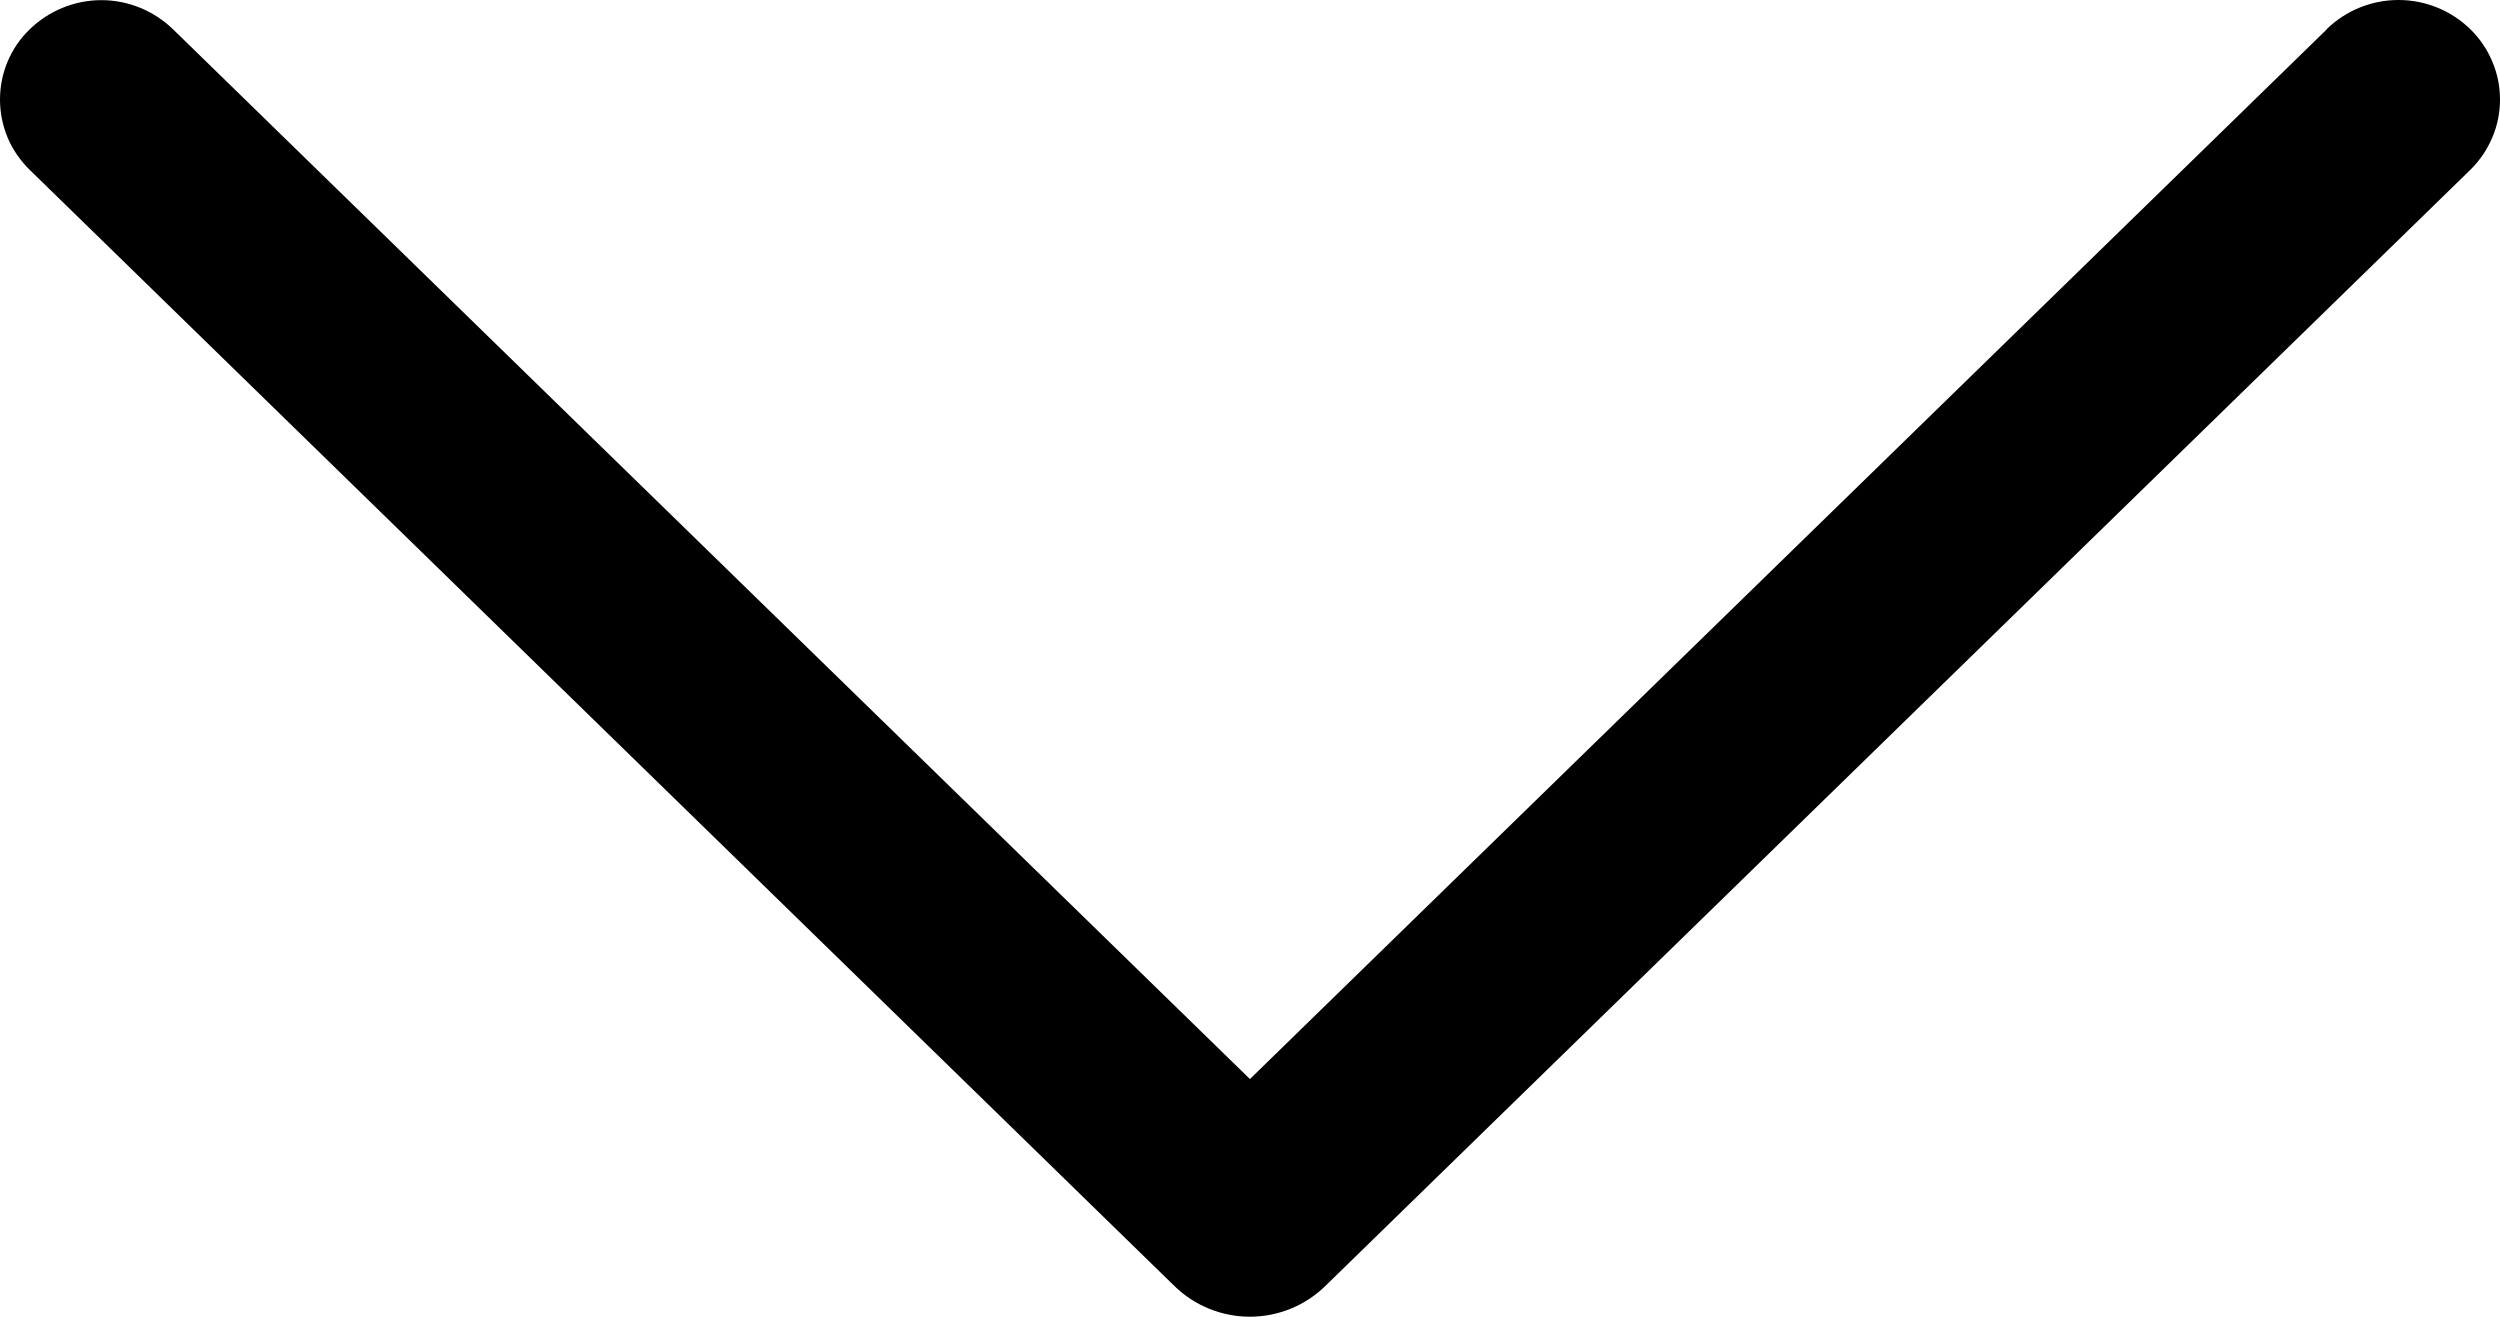 <svg width="17.409" height="9.169" viewBox="0 0 17.409 9.169" fill="none" xmlns="http://www.w3.org/2000/svg" xmlns:xlink="http://www.w3.org/1999/xlink">
	<defs/>
	<path id="Vector" d="M16.201 0.206L8.704 7.514L1.207 0.206C1.073 0.075 0.893 0.001 0.706 0.001C0.519 0.001 0.339 0.075 0.205 0.206C0.14 0.269 0.088 0.345 0.053 0.429C0.018 0.512 0 0.602 0 0.693C0 0.784 0.018 0.874 0.053 0.958C0.088 1.041 0.14 1.117 0.205 1.181L8.18 8.957C8.32 9.093 8.508 9.169 8.704 9.169C8.899 9.169 9.087 9.093 9.227 8.957L17.203 1.182C17.268 1.118 17.32 1.042 17.355 0.958C17.391 0.875 17.409 0.784 17.409 0.693C17.409 0.602 17.391 0.512 17.355 0.428C17.32 0.344 17.268 0.268 17.203 0.204C17.069 0.073 16.889 0 16.702 0C16.515 0 16.335 0.073 16.201 0.204L16.201 0.206Z" fill="currentColor" fill-opacity="1" fill-rule="nonzero"/>
</svg>

